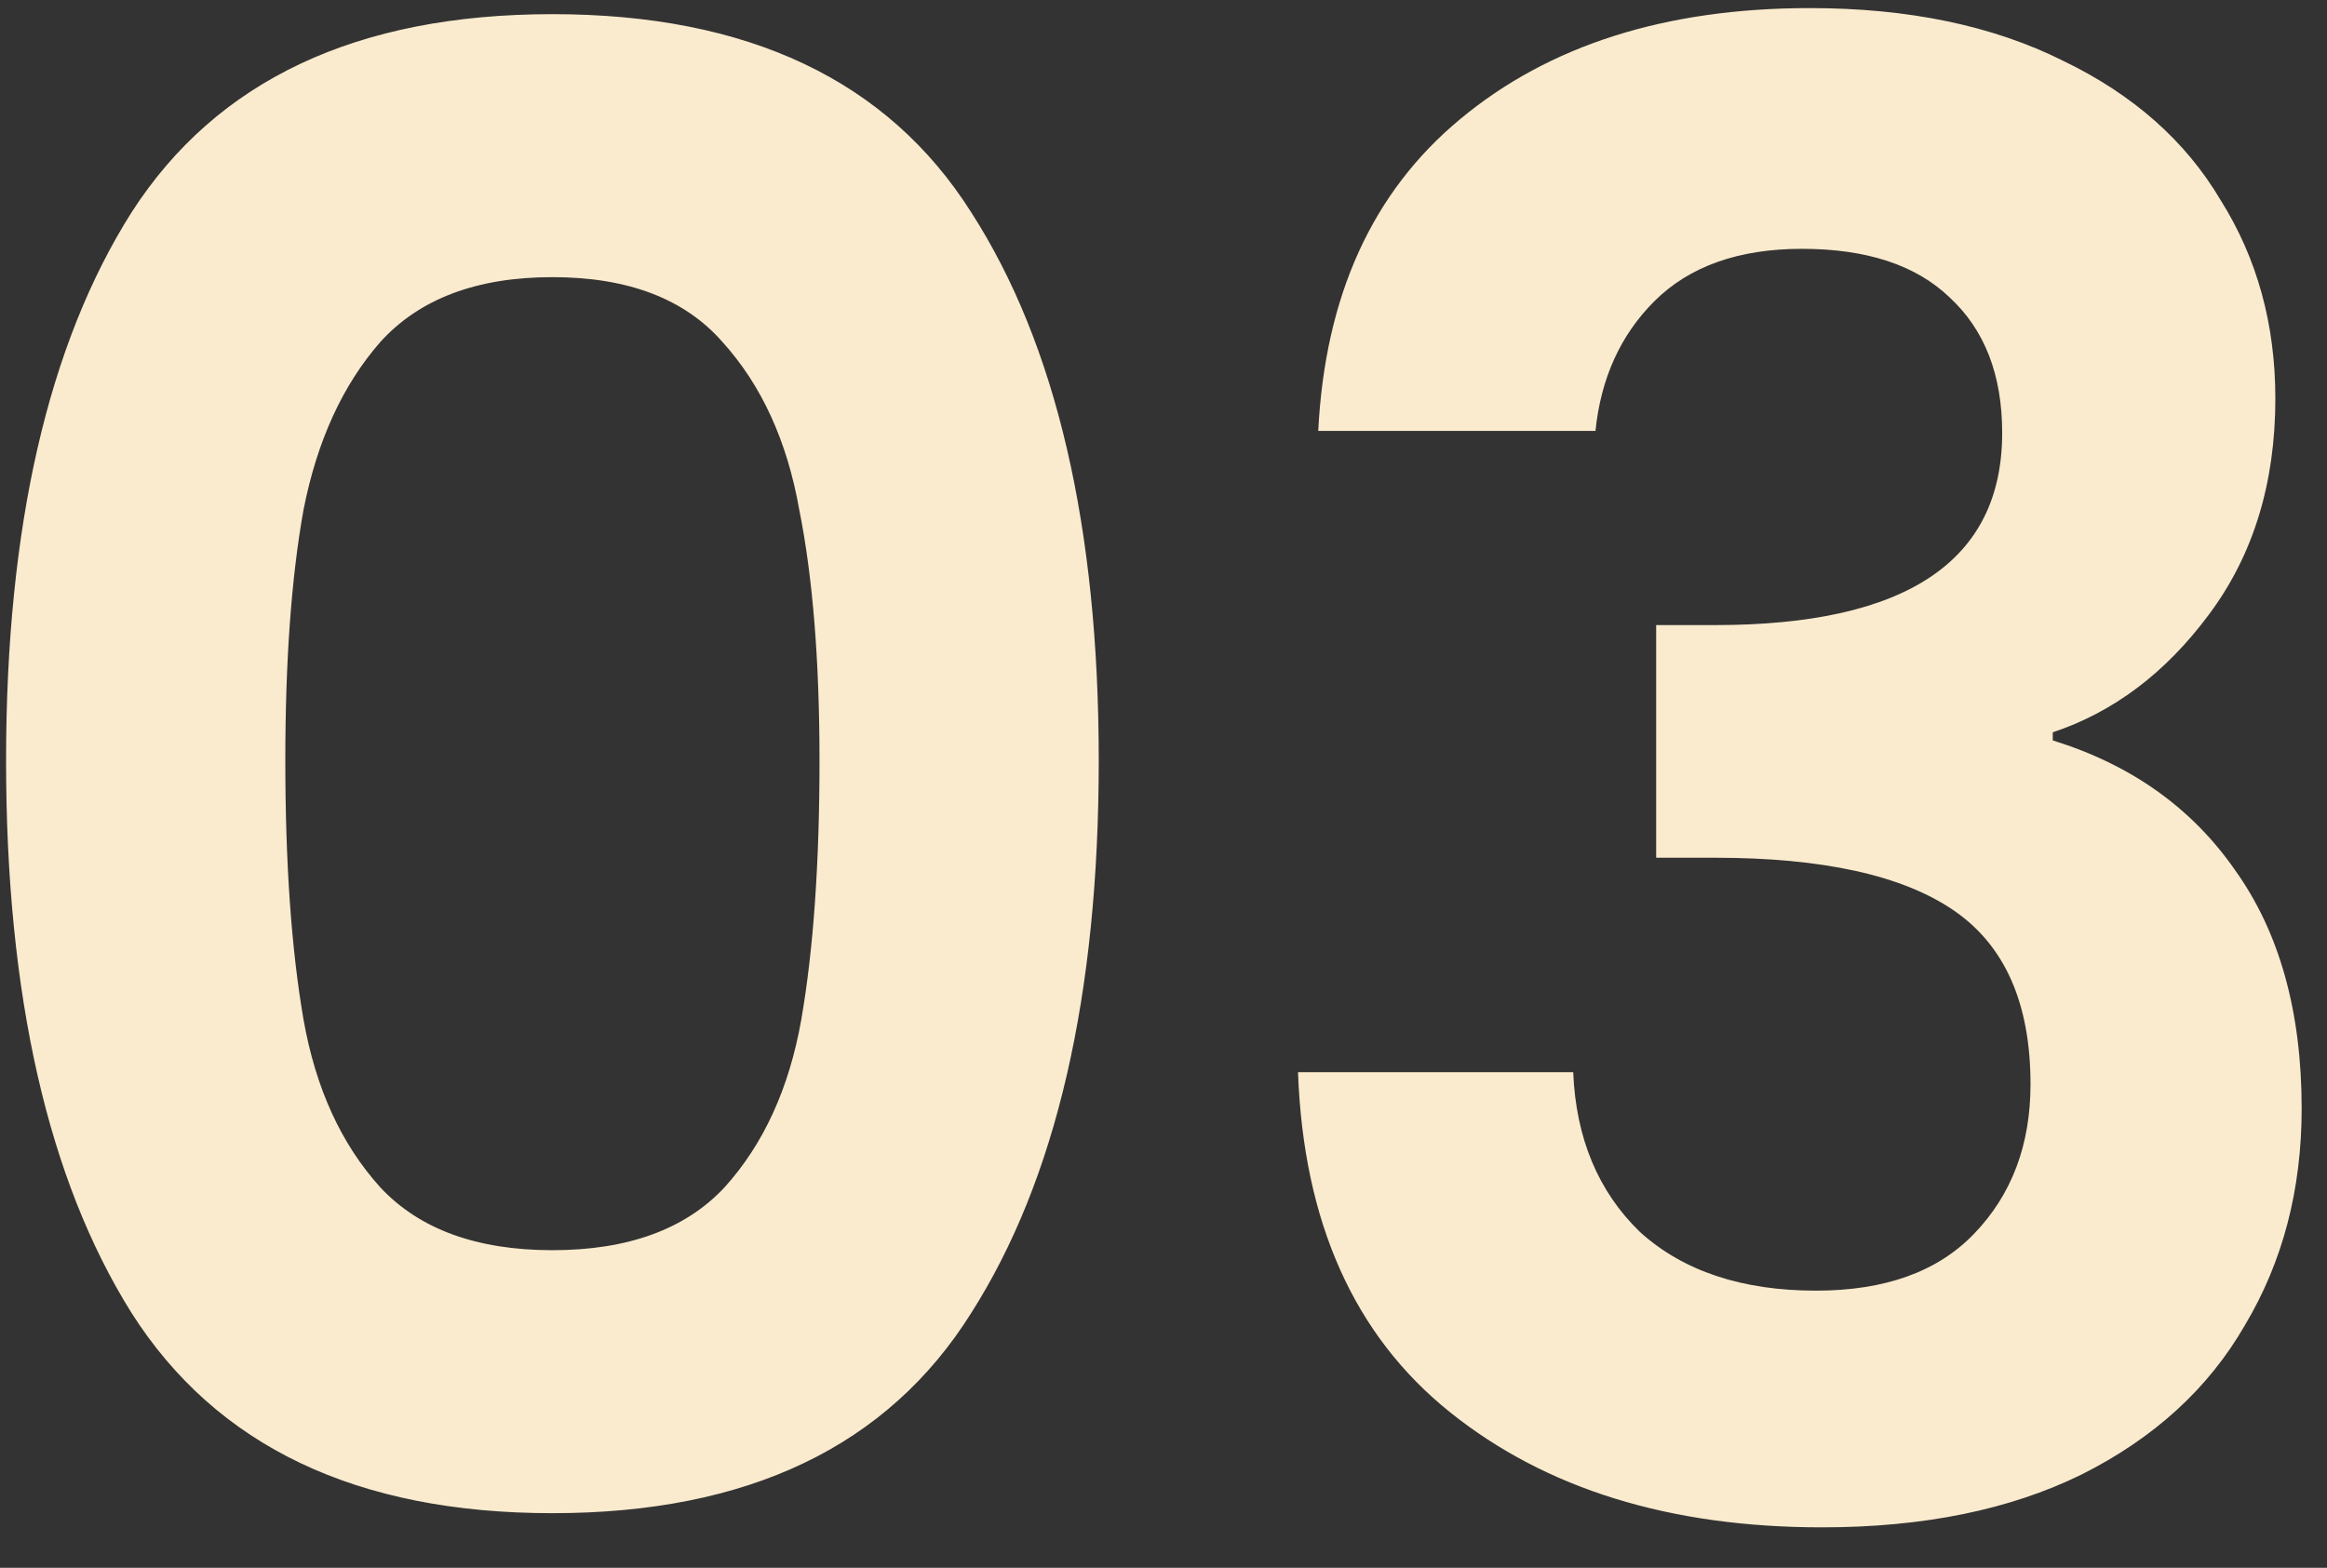 <svg width="46" height="31" viewBox="0 0 46 31" fill="none" xmlns="http://www.w3.org/2000/svg">
<rect x="0" y="0" width="46" height="31" fill="#333333" stroke="none"/>
<path d="M0.12 15.04C0.12 10.427 0.947 6.813 2.6 4.2C4.28 1.587 7.053 0.28 10.92 0.28C14.787 0.28 17.547 1.587 19.2 4.2C20.88 6.813 21.72 10.427 21.72 15.04C21.72 19.68 20.88 23.32 19.2 25.96C17.547 28.6 14.787 29.92 10.92 29.92C7.053 29.92 4.28 28.6 2.6 25.96C0.947 23.32 0.12 19.68 0.12 15.04ZM16.2 15.04C16.2 13.067 16.067 11.413 15.8 10.08C15.56 8.72 15.053 7.613 14.28 6.76C13.533 5.907 12.413 5.48 10.92 5.48C9.427 5.48 8.293 5.907 7.52 6.76C6.773 7.613 6.267 8.72 6 10.08C5.76 11.413 5.64 13.067 5.64 15.04C5.64 17.067 5.76 18.773 6 20.16C6.24 21.52 6.747 22.627 7.52 23.48C8.293 24.307 9.427 24.72 10.92 24.72C12.413 24.72 13.547 24.307 14.32 23.48C15.093 22.627 15.6 21.52 15.84 20.16C16.08 18.773 16.2 17.067 16.2 15.04ZM26.059 8.52C26.193 5.853 27.126 3.8 28.859 2.36C30.619 0.893 32.926 0.16 35.779 0.16C37.726 0.16 39.393 0.507 40.779 1.2C42.166 1.867 43.206 2.787 43.899 3.96C44.619 5.107 44.979 6.413 44.979 7.88C44.979 9.56 44.539 10.987 43.659 12.16C42.806 13.307 41.779 14.08 40.579 14.48V14.64C42.126 15.12 43.326 15.973 44.179 17.2C45.059 18.427 45.499 20 45.499 21.92C45.499 23.52 45.126 24.947 44.379 26.2C43.659 27.453 42.579 28.44 41.139 29.16C39.726 29.853 38.019 30.2 36.019 30.2C33.006 30.2 30.553 29.44 28.659 27.92C26.766 26.4 25.766 24.16 25.659 21.2H31.099C31.153 22.507 31.593 23.56 32.419 24.36C33.273 25.133 34.433 25.52 35.899 25.52C37.259 25.52 38.299 25.147 39.019 24.4C39.766 23.627 40.139 22.64 40.139 21.44C40.139 19.84 39.633 18.693 38.619 18C37.606 17.307 36.033 16.96 33.899 16.96H32.739V12.36H33.899C37.686 12.36 39.579 11.093 39.579 8.56C39.579 7.413 39.233 6.52 38.539 5.88C37.873 5.24 36.899 4.92 35.619 4.92C34.366 4.92 33.393 5.267 32.699 5.96C32.033 6.627 31.646 7.48 31.539 8.52H26.059Z" fill="#FBEBCE"/>
</svg>
